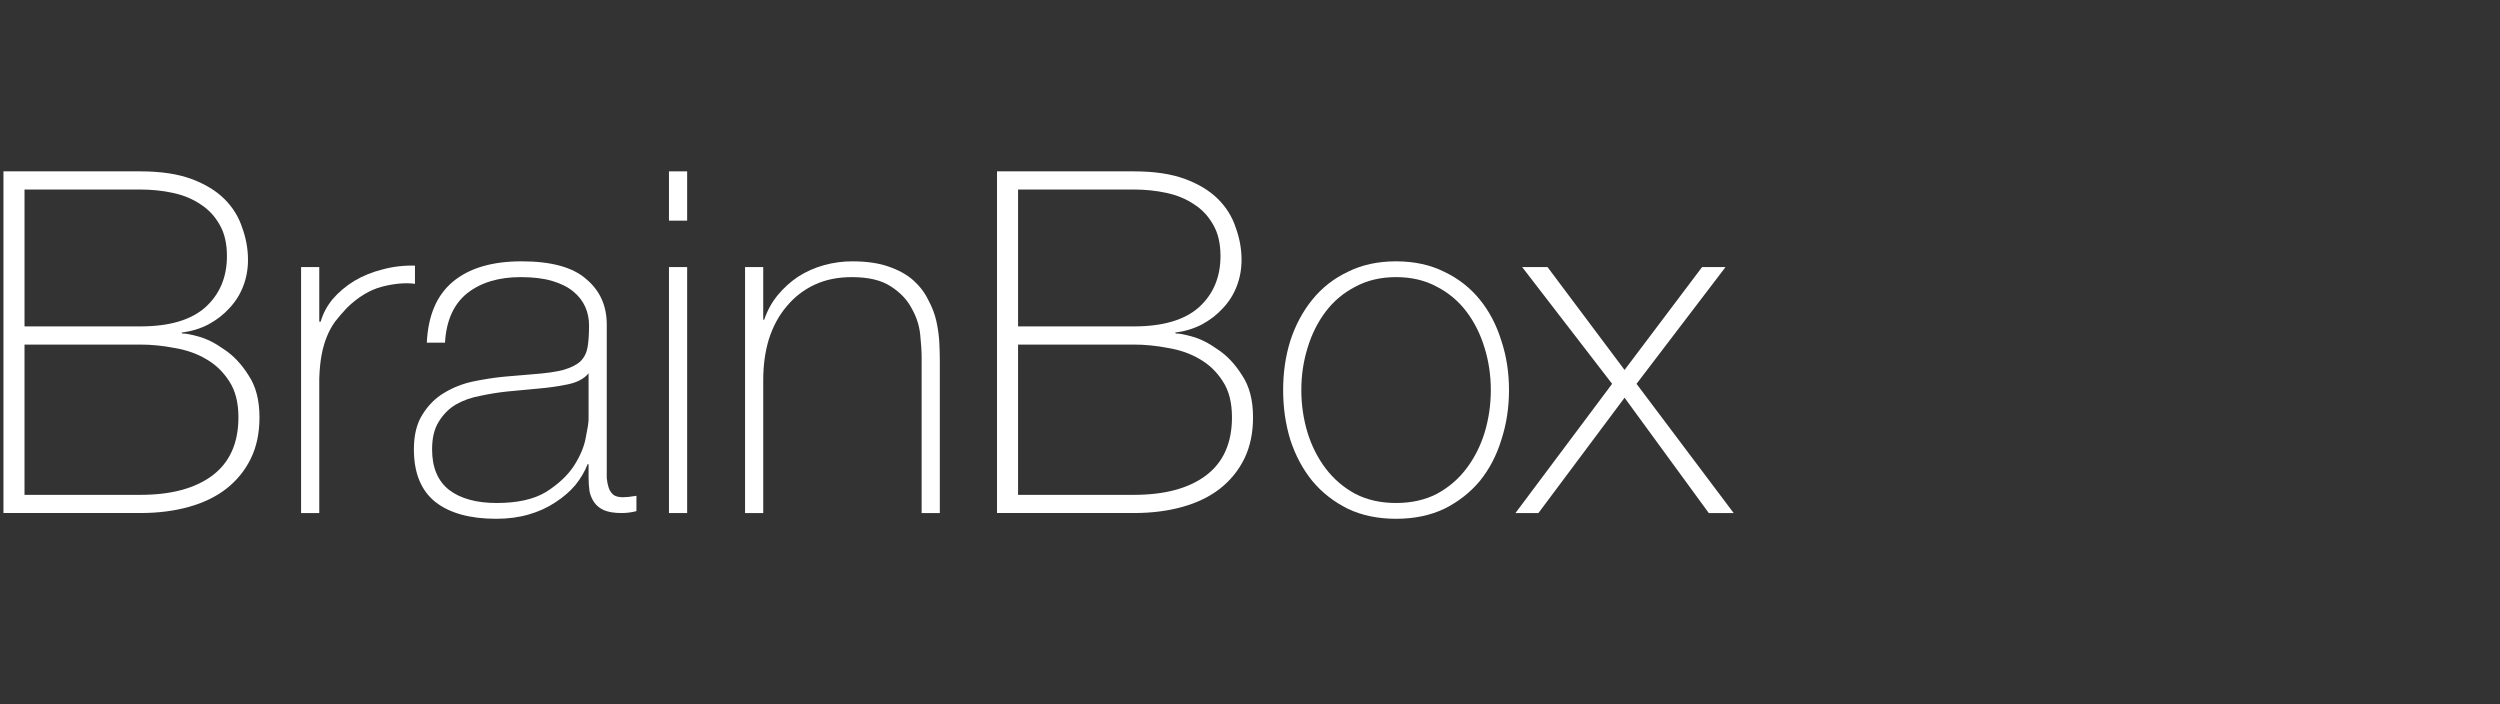 <?xml version="1.0" encoding="UTF-8" standalone="no"?>
<!-- Created with Inkscape (http://www.inkscape.org/) -->

<svg
   xmlns:dc="http://purl.org/dc/elements/1.1/"
   xmlns:cc="http://creativecommons.org/ns#"
   xmlns:rdf="http://www.w3.org/1999/02/22-rdf-syntax-ns#"
   xmlns:svg="http://www.w3.org/2000/svg"
   xmlns="http://www.w3.org/2000/svg"
   xmlns:sodipodi="http://sodipodi.sourceforge.net/DTD/sodipodi-0.dtd"
   xmlns:inkscape="http://www.inkscape.org/namespaces/inkscape"
   width="136.262mm"
   height="38.373mm"
   viewBox="0 0 482.817 135.966"
   id="svg2"
   version="1.1"
   inkscape:version="0.91 r13725"
   sodipodi:docname="brainbox-logo-small_justFont.svg">
  <rect x="0" y="0" width="482.817" height="135.966" fill="#333333" stroke="none"/>
  <defs
     id="defs4">
    <inkscape:perspective
       sodipodi:type="inkscape:persp3d"
       inkscape:vp_x="0 : 526.18113 : 1"
       inkscape:vp_y="0 : 1000.0001 : 0"
       inkscape:vp_z="744.09449 : 526.18113 : 1"
       inkscape:persp3d-origin="372.04724 : 350.78741 : 1"
       id="perspective4198" />
    <clipPath
       clipPathUnits="userSpaceOnUse"
       id="clipPath13368">
      <path
         inkscape:connector-curvature="0"
         id="path13370"
         d="m 1417.849,215.351 -56.948,32.879 0,67.915 55.922,32.287 57.563,-33.234 0,-65.271 z"
         style="fill:none;fill-rule:evenodd;stroke:#000000;stroke-width:1px;stroke-linecap:butt;stroke-linejoin:miter;stroke-opacity:1" />
    </clipPath>
    <clipPath
       clipPathUnits="userSpaceOnUse"
       id="clipPath13430">
      <g
         id="g13432"
         transform="translate(582.584,130.484)"
         style="stroke:#ffffff;stroke-width:4;stroke-miterlimit:4;stroke-dasharray:none;stroke-opacity:1">
        <path
           inkscape:connector-curvature="0"
           id="path13434"
           d="m 1022.5,265.585 -56.948,32.879 0,67.915 55.922,32.287 57.563,-33.234 0,-65.271 z"
           style="fill:none;fill-rule:evenodd;stroke:#ffffff;stroke-width:4;stroke-linecap:butt;stroke-linejoin:miter;stroke-miterlimit:4;stroke-dasharray:none;stroke-opacity:1" />
        <path
           inkscape:connector-curvature="0"
           id="path13436"
           d="m 965.416,298.205 57.889,33.422 55.345,-31.953"
           style="fill:none;fill-rule:evenodd;stroke:#ffffff;stroke-width:4;stroke-linecap:butt;stroke-linejoin:miter;stroke-miterlimit:4;stroke-dasharray:none;stroke-opacity:1" />
        <path
           inkscape:connector-curvature="0"
           id="path13438"
           d="m 1023.153,331.477 0,66.87"
           style="fill:none;fill-rule:evenodd;stroke:#ffffff;stroke-width:4;stroke-linecap:butt;stroke-linejoin:miter;stroke-miterlimit:4;stroke-dasharray:none;stroke-opacity:1" />
      </g>
    </clipPath>
    <clipPath
       clipPathUnits="userSpaceOnUse"
       id="clipPath13368-5">
      <path
         inkscape:connector-curvature="0"
         id="path13370-6"
         d="m 1417.849,215.351 -56.948,32.879 0,67.915 55.922,32.287 57.563,-33.234 0,-65.271 z"
         style="fill:none;fill-rule:evenodd;stroke:#000000;stroke-width:1px;stroke-linecap:butt;stroke-linejoin:miter;stroke-opacity:1" />
    </clipPath>
    <clipPath
       clipPathUnits="userSpaceOnUse"
       id="clipPath13368-8">
      <path
         inkscape:connector-curvature="0"
         id="path13370-7"
         d="m 1417.849,215.351 -56.948,32.879 0,67.915 55.922,32.287 57.563,-33.234 0,-65.271 z"
         style="fill:none;fill-rule:evenodd;stroke:#000000;stroke-width:1px;stroke-linecap:butt;stroke-linejoin:miter;stroke-opacity:1" />
    </clipPath>
    <clipPath
       clipPathUnits="userSpaceOnUse"
       id="clipPath13958">
      <path
         transform="matrix(0.98,0,0,0.997,-1439.954,291.593)"
         d="m 2973.542,23.722 -58.066,33.525 -58.066,-33.525 0,-67.049 58.066,-33.525 58.066,33.525 z"
         inkscape:randomized="0"
         inkscape:rounded="0"
         inkscape:flatsided="true"
         sodipodi:arg2="1.0471976"
         sodipodi:arg1="0.52359878"
         sodipodi:r2="58.066261"
         sodipodi:r1="67.049141"
         sodipodi:cy="-9.8026848"
         sodipodi:cx="2915.4753"
         sodipodi:sides="6"
         id="path13960"
         style="color:#000000;display:inline;overflow:visible;visibility:visible;opacity:1;fill:#ffffff;fill-opacity:1;fill-rule:nonzero;stroke:none;stroke-width:2;stroke-linecap:butt;stroke-linejoin:miter;stroke-miterlimit:4;stroke-dasharray:none;stroke-dashoffset:0;stroke-opacity:1;marker:none;enable-background:accumulate"
         sodipodi:type="star" />
    </clipPath>
  </defs>
  <sodipodi:namedview
     id="base"
     pagecolor="#ffffff"
     bordercolor="#666666"
     borderopacity="1.0"
     inkscape:pageopacity="0.0"
     inkscape:pageshadow="2"
     inkscape:zoom="1.43381"
     inkscape:cx="106.44396"
     inkscape:cy="-63.998068"
     inkscape:document-units="px"
     inkscape:current-layer="layer1"
     showgrid="false"
     inkscape:window-width="1789"
     inkscape:window-height="1083"
     inkscape:window-x="0"
     inkscape:window-y="0"
     inkscape:window-maximized="0"
     fit-margin-top="0"
     fit-margin-left="0"
     fit-margin-right="0"
     fit-margin-bottom="0" />
  <g
     inkscape:label="Layer 1"
     inkscape:groupmode="layer"
     id="layer1"
     transform="translate(-158.515,-428.255)">
    <g
       id="g4168">
      <g
         transform="translate(-74.112,-138.094)"
         id="text13286"
         style="font-style:normal;font-variant:normal;font-weight:200;font-stretch:normal;font-size:92.421px;line-height:125%;font-family:'Helvetica Neue';-inkscape-font-specification:'Helvetica Neue Ultra-Light';letter-spacing:0px;word-spacing:0px;fill:#ffffff;fill-opacity:1;stroke:none;stroke-width:1px;stroke-linecap:butt;stroke-linejoin:miter;stroke-opacity:1">
        <path
           inkscape:connector-curvature="0"
           id="path4160"
           d="m 233.296,599.442 26.432,0 q 5.915,0 9.889,1.479 3.974,1.479 6.377,3.882 2.403,2.403 3.42,5.545 1.109,3.05 1.109,6.192 0,2.68 -0.924,5.083 -0.924,2.403 -2.68,4.251 -1.664,1.848 -4.067,3.142 -2.311,1.201 -5.176,1.571 l 0.185,0.185 q 0.647,-0.092 3.05,0.555 2.403,0.647 4.991,2.495 2.68,1.756 4.713,4.991 2.126,3.142 2.126,8.133 0,4.529 -1.664,7.948 -1.664,3.42 -4.713,5.822 -2.957,2.311 -7.209,3.512 -4.251,1.201 -9.427,1.201 l -26.432,0 0,-65.988 z m 26.432,29.944 q 8.41,0 12.569,-3.697 4.159,-3.789 4.159,-9.889 0,-3.604 -1.386,-6.007 -1.386,-2.495 -3.697,-3.974 -2.311,-1.571 -5.36,-2.218 -2.957,-0.647 -6.285,-0.647 l -22.366,0 0,26.432 22.366,0 z m 0,32.532 q 8.872,0 13.863,-3.697 5.083,-3.789 5.083,-11.275 0,-4.251 -1.756,-6.932 -1.756,-2.773 -4.529,-4.344 -2.68,-1.571 -6.1,-2.126 -3.327,-0.647 -6.562,-0.647 l -22.366,0 0,29.02 22.366,0 z" />
        <path
           inkscape:connector-curvature="0"
           id="path4162"
           d="m 294.285,628.463 0.277,0 q 0.647,-2.311 2.311,-4.344 1.756,-2.033 4.159,-3.512 2.495,-1.479 5.453,-2.218 3.05,-0.832 6.285,-0.739 l 0,3.512 q -2.773,-0.37 -6.377,0.555 -3.512,0.924 -6.747,4.067 -1.294,1.386 -2.311,2.68 -0.924,1.294 -1.571,2.865 -0.647,1.571 -1.017,3.512 -0.37,1.941 -0.462,4.621 l 0,25.97 -3.512,0 0,-47.504 3.512,0 0,10.536 z" />
        <path
           inkscape:connector-curvature="0"
           id="path4164"
           d="m 346.296,656.004 -0.185,0 q -0.832,2.126 -2.403,4.067 -1.571,1.848 -3.882,3.327 -2.218,1.479 -5.083,2.311 -2.865,0.832 -6.285,0.832 -7.579,0 -11.737,-3.235 -4.159,-3.327 -4.159,-10.166 0,-4.159 1.664,-6.747 1.664,-2.68 4.159,-4.159 2.588,-1.571 5.638,-2.218 3.142,-0.647 6.007,-0.924 l 5.453,-0.462 q 3.789,-0.277 5.915,-0.832 2.218,-0.647 3.327,-1.664 1.109,-1.109 1.386,-2.773 0.277,-1.664 0.277,-4.159 0,-1.941 -0.739,-3.604 -0.739,-1.664 -2.311,-2.957 -1.571,-1.294 -4.067,-2.033 -2.495,-0.739 -6.1,-0.739 -6.377,0 -10.351,3.142 -3.882,3.142 -4.251,9.519 l -3.512,0 q 0.37,-7.856 4.991,-11.737 4.713,-3.974 13.309,-3.974 8.595,0 12.477,3.42 3.974,3.327 3.974,8.78 l 0,27.634 q 0,1.017 0,2.033 0.092,1.017 0.37,1.848 0.277,0.832 0.924,1.386 0.647,0.462 1.848,0.462 0.924,0 2.588,-0.277 l 0,2.957 q -1.386,0.37 -2.865,0.37 -2.126,0 -3.42,-0.555 -1.201,-0.555 -1.848,-1.479 -0.647,-0.924 -0.924,-2.126 -0.185,-1.294 -0.185,-2.773 l 0,-2.495 z m 0,-17.56 q -1.294,1.571 -3.974,2.126 -2.588,0.555 -5.822,0.832 l -5.915,0.555 q -2.588,0.277 -5.176,0.832 -2.588,0.462 -4.713,1.664 -2.033,1.201 -3.327,3.327 -1.294,2.033 -1.294,5.36 0,5.268 3.327,7.856 3.327,2.495 9.15,2.495 6.007,0 9.519,-2.126 3.512,-2.218 5.36,-4.991 1.848,-2.865 2.311,-5.453 0.555,-2.68 0.555,-3.604 l 0,-8.872 z" />
        <path
           inkscape:connector-curvature="0"
           id="path4166"
           d="m 361.823,608.962 0,-9.519 3.512,0 0,9.519 -3.512,0 z m 0,56.469 0,-47.504 3.512,0 0,47.504 -3.512,0 z" />
        <path
           inkscape:connector-curvature="0"
           id="path4168"
           d="m 376.515,617.927 3.512,0 0,10.166 0.185,0 q 0.924,-2.68 2.588,-4.713 1.756,-2.126 3.974,-3.604 2.311,-1.479 4.991,-2.218 2.68,-0.739 5.453,-0.739 4.159,0 7.024,1.017 2.957,1.017 4.806,2.68 1.848,1.664 2.865,3.789 1.109,2.033 1.571,4.159 0.462,2.126 0.555,4.159 0.092,1.941 0.092,3.42 l 0,29.39 -3.512,0 0,-30.037 q 0,-1.756 -0.277,-4.436 -0.277,-2.68 -1.664,-5.083 -1.294,-2.495 -4.067,-4.251 -2.68,-1.756 -7.486,-1.756 -4.067,0 -7.209,1.479 -3.142,1.479 -5.36,4.159 -2.218,2.588 -3.42,6.285 -1.109,3.604 -1.109,7.948 l 0,25.693 -3.512,0 0,-47.504 z" />
        <path
           inkscape:connector-curvature="0"
           id="path4170"
           d="m 425.177,599.442 26.432,0 q 5.915,0 9.889,1.479 3.974,1.479 6.377,3.882 2.403,2.403 3.42,5.545 1.109,3.05 1.109,6.192 0,2.68 -0.924,5.083 -0.924,2.403 -2.68,4.251 -1.664,1.848 -4.067,3.142 -2.311,1.201 -5.176,1.571 l 0.185,0.185 q 0.647,-0.092 3.05,0.555 2.403,0.647 4.991,2.495 2.68,1.756 4.713,4.991 2.126,3.142 2.126,8.133 0,4.529 -1.664,7.948 -1.664,3.42 -4.713,5.822 -2.957,2.311 -7.209,3.512 -4.251,1.201 -9.427,1.201 l -26.432,0 0,-65.988 z m 26.432,29.944 q 8.41,0 12.569,-3.697 4.159,-3.789 4.159,-9.889 0,-3.604 -1.386,-6.007 -1.386,-2.495 -3.697,-3.974 -2.311,-1.571 -5.36,-2.218 -2.957,-0.647 -6.285,-0.647 l -22.366,0 0,26.432 22.366,0 z m 0,32.532 q 8.872,0 13.863,-3.697 5.083,-3.789 5.083,-11.275 0,-4.251 -1.756,-6.932 -1.756,-2.773 -4.529,-4.344 -2.68,-1.571 -6.1,-2.126 -3.327,-0.647 -6.562,-0.647 l -22.366,0 0,29.02 22.366,0 z" />
        <path
           inkscape:connector-curvature="0"
           id="path4172"
           d="m 480.436,641.679 q 0,-5.083 1.386,-9.519 1.479,-4.529 4.251,-7.948 2.773,-3.42 6.839,-5.36 4.067,-2.033 9.334,-2.033 5.268,0 9.334,2.033 4.067,1.941 6.839,5.36 2.773,3.42 4.159,7.948 1.479,4.436 1.479,9.519 0,5.083 -1.479,9.612 -1.386,4.529 -4.159,7.948 -2.773,3.327 -6.839,5.36 -4.067,1.941 -9.334,1.941 -5.268,0 -9.334,-1.941 -4.067,-2.033 -6.839,-5.36 -2.773,-3.42 -4.251,-7.948 -1.386,-4.529 -1.386,-9.612 z m 3.512,0 q 0,4.251 1.201,8.225 1.201,3.882 3.512,6.932 2.311,3.05 5.73,4.898 3.42,1.756 7.856,1.756 4.436,0 7.856,-1.756 3.42,-1.848 5.73,-4.898 2.311,-3.05 3.512,-6.932 1.201,-3.974 1.201,-8.225 0,-4.251 -1.201,-8.133 -1.201,-3.974 -3.512,-7.024 -2.311,-3.05 -5.73,-4.806 -3.42,-1.848 -7.856,-1.848 -4.436,0 -7.856,1.848 -3.42,1.756 -5.73,4.806 -2.311,3.05 -3.512,7.024 -1.201,3.882 -1.201,8.133 z" />
        <path
           inkscape:connector-curvature="0"
           id="path4174"
           d="m 543.97,640.477 -17.375,-22.551 4.898,0 14.88,19.87 14.972,-19.87 4.529,0 -17.19,22.551 18.761,24.954 -4.806,0 -16.266,-22.273 -16.636,22.273 -4.436,0 18.669,-24.954 z" />
      </g>
    </g>
  </g>
</svg>
